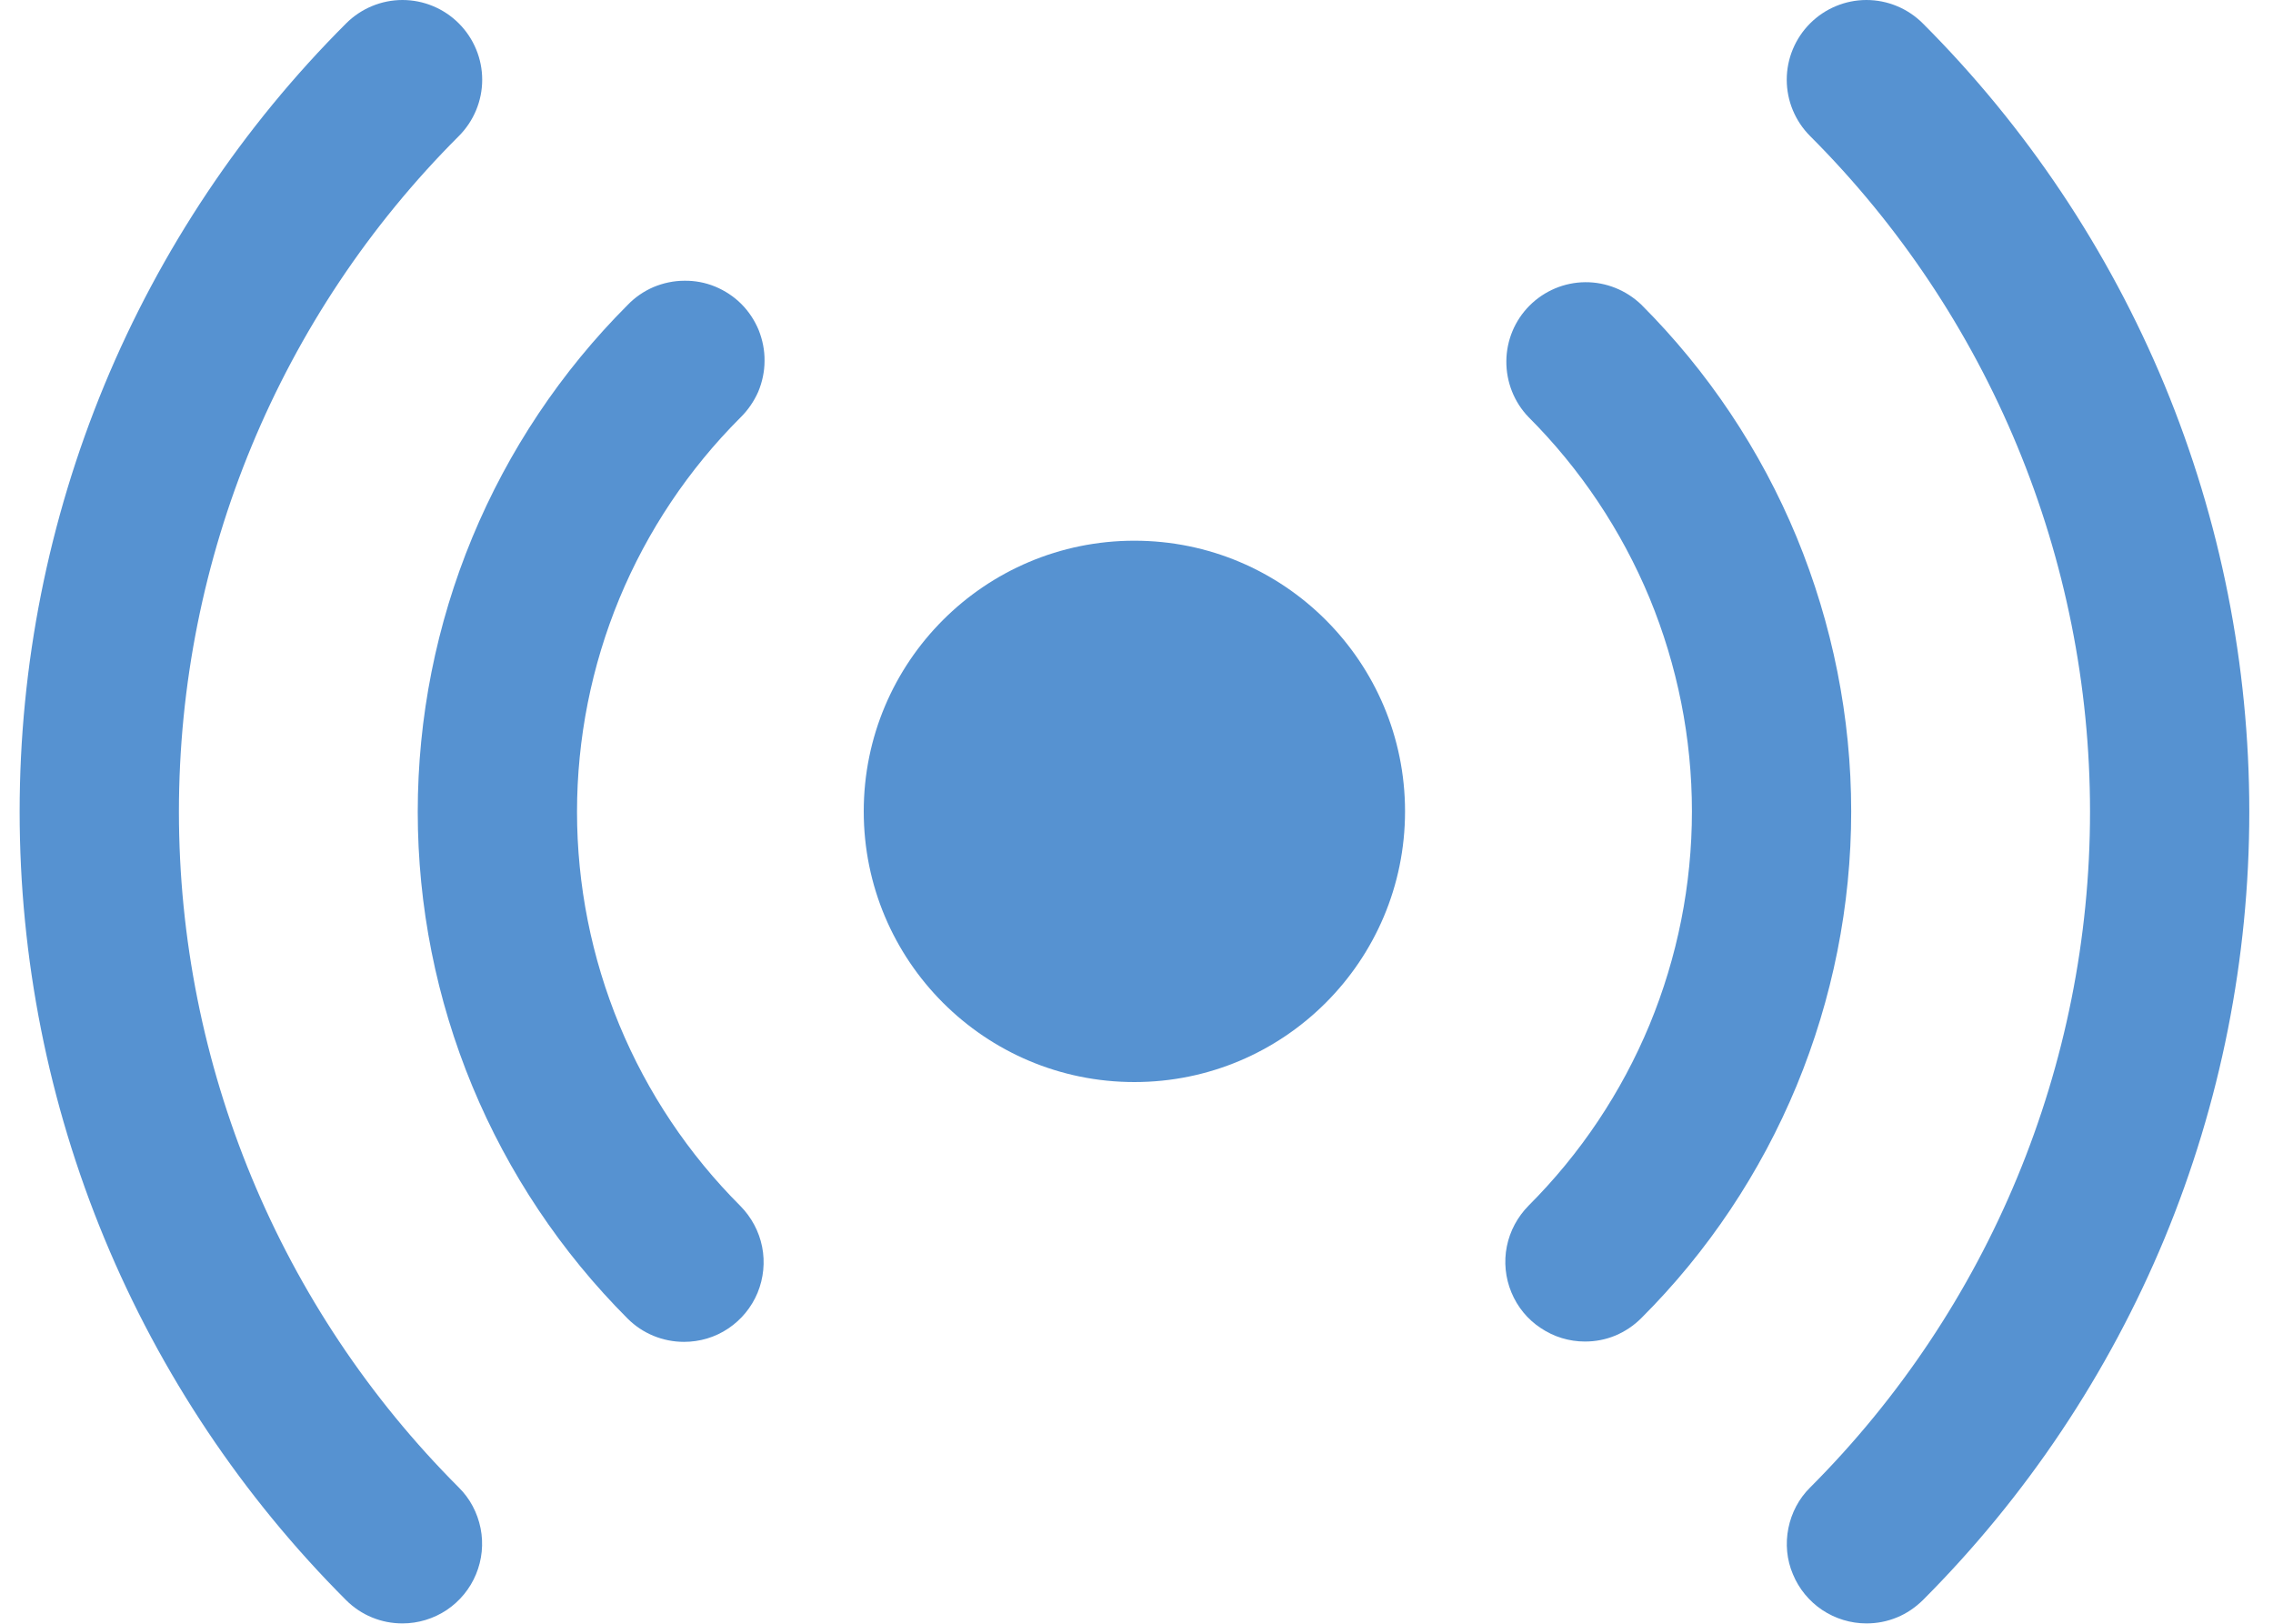<svg width="14" height="10" viewBox="0 0 14 10" fill="none" xmlns="http://www.w3.org/2000/svg">
<path d="M9.762 8.262C9.665 8.262 9.57 8.233 9.49 8.179C9.409 8.126 9.346 8.049 9.309 7.959C9.272 7.87 9.262 7.771 9.281 7.676C9.3 7.581 9.347 7.494 9.415 7.425C9.734 7.106 9.987 6.728 10.16 6.311C10.332 5.895 10.421 5.448 10.421 4.997C10.421 4.546 10.332 4.1 10.16 3.683C9.987 3.267 9.734 2.888 9.415 2.569C9.326 2.477 9.277 2.353 9.278 2.224C9.279 2.096 9.33 1.973 9.421 1.882C9.512 1.791 9.635 1.739 9.764 1.738C9.892 1.737 10.016 1.787 10.109 1.876C10.519 2.286 10.844 2.772 11.066 3.308C11.287 3.844 11.402 4.418 11.402 4.997C11.402 5.577 11.287 6.151 11.066 6.686C10.844 7.222 10.519 7.709 10.109 8.118C10.063 8.164 10.009 8.2 9.95 8.225C9.89 8.25 9.827 8.262 9.762 8.262Z" fill="#5692D1"/>
<path d="M4.213 8.264C4.083 8.264 3.958 8.213 3.866 8.121C3.456 7.711 3.131 7.224 2.909 6.689C2.687 6.153 2.573 5.579 2.573 5C2.573 4.42 2.687 3.846 2.909 3.31C3.131 2.775 3.456 2.288 3.866 1.878C3.911 1.831 3.965 1.794 4.025 1.768C4.085 1.743 4.15 1.729 4.215 1.729C4.28 1.728 4.344 1.74 4.405 1.765C4.465 1.79 4.52 1.826 4.566 1.872C4.612 1.918 4.648 1.973 4.673 2.033C4.697 2.094 4.71 2.158 4.709 2.223C4.709 2.288 4.695 2.353 4.67 2.413C4.644 2.472 4.606 2.527 4.56 2.572C4.241 2.891 3.988 3.269 3.815 3.686C3.643 4.102 3.554 4.549 3.554 5C3.554 5.45 3.643 5.897 3.815 6.313C3.988 6.73 4.241 7.108 4.56 7.427C4.628 7.496 4.675 7.583 4.694 7.678C4.713 7.773 4.703 7.872 4.666 7.962C4.629 8.051 4.566 8.128 4.485 8.182C4.405 8.236 4.31 8.264 4.213 8.264Z" fill="#5692D1"/>
<path d="M11.496 9.998C11.399 9.998 11.304 9.969 11.223 9.915C11.143 9.861 11.08 9.785 11.043 9.695C11.005 9.606 10.996 9.507 11.015 9.412C11.034 9.317 11.08 9.229 11.149 9.161C12.252 8.057 12.873 6.56 12.873 4.999C12.873 3.438 12.252 1.941 11.149 0.838C11.057 0.746 11.005 0.621 11.005 0.491C11.005 0.361 11.057 0.236 11.149 0.144C11.241 0.052 11.366 0 11.496 0C11.626 0 11.751 0.052 11.843 0.144C12.48 0.781 12.986 1.538 13.332 2.371C13.677 3.205 13.854 4.097 13.854 4.999C13.854 5.901 13.677 6.794 13.332 7.627C12.986 8.46 12.48 9.217 11.843 9.855C11.797 9.9 11.743 9.937 11.684 9.961C11.624 9.986 11.56 9.998 11.496 9.998Z" fill="#5692D1"/>
<path d="M2.479 9.998C2.415 9.998 2.351 9.986 2.291 9.961C2.232 9.937 2.177 9.9 2.132 9.855C1.494 9.217 0.988 8.46 0.643 7.627C0.298 6.794 0.121 5.901 0.121 4.999C0.121 4.097 0.298 3.205 0.643 2.371C0.988 1.538 1.494 0.781 2.132 0.144C2.224 0.052 2.349 0 2.479 0C2.609 0 2.734 0.052 2.826 0.144C2.918 0.236 2.97 0.361 2.97 0.491C2.97 0.621 2.918 0.746 2.826 0.838C1.722 1.941 1.102 3.438 1.102 4.999C1.102 6.56 1.722 8.057 2.826 9.161C2.895 9.229 2.941 9.317 2.96 9.412C2.979 9.507 2.969 9.606 2.932 9.695C2.895 9.785 2.832 9.861 2.752 9.915C2.671 9.969 2.576 9.998 2.479 9.998Z" fill="#5692D1"/>
<circle cx="6.987" cy="4.997" r="1.667" fill="#5692D1"/>
</svg>
